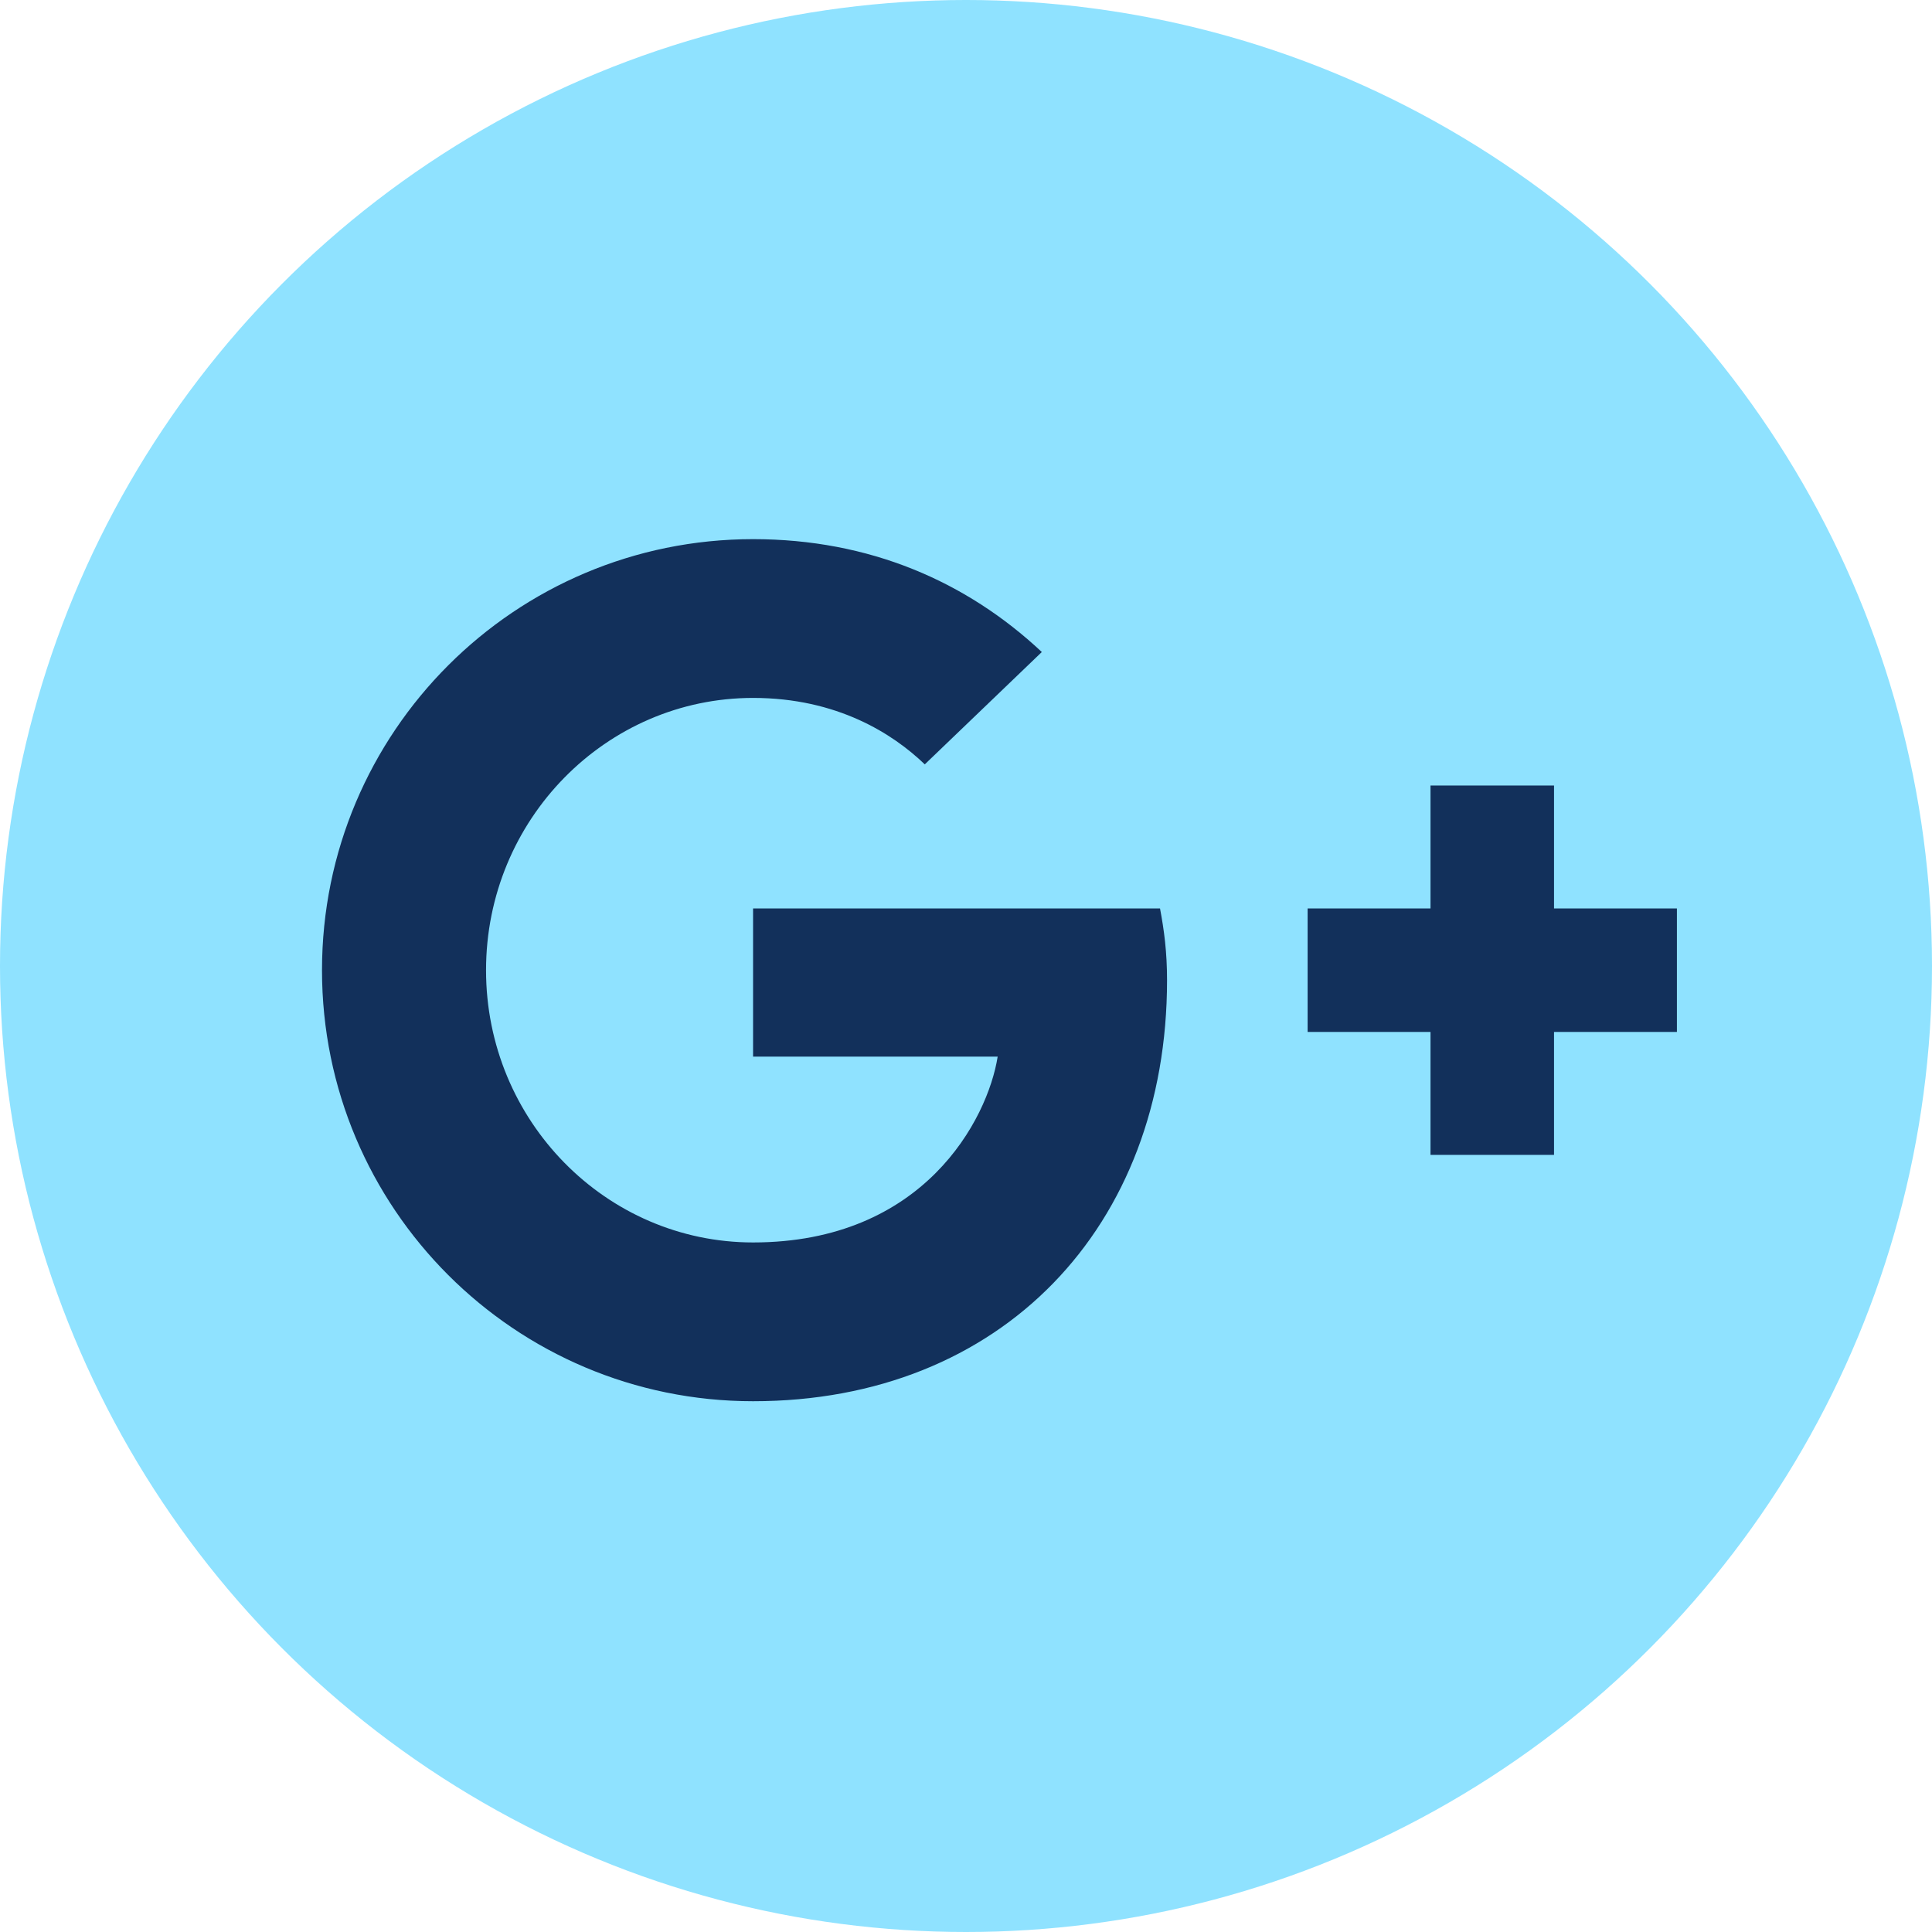 <svg width="33" height="33" viewBox="0 0 33 33" fill="none" xmlns="http://www.w3.org/2000/svg">
<circle cx="16.5" cy="16.5" r="16.5" fill="#8FE2FF"/>
<path d="M19.934 16.742C19.934 16.26 19.884 15.888 19.814 15.517H12.863V18.048H17.041C16.87 19.123 15.776 21.222 12.863 21.222C10.352 21.222 8.302 19.143 8.302 16.572C8.302 14 10.352 11.921 12.863 11.921C14.299 11.921 15.253 12.534 15.796 13.056L17.795 11.137C16.509 9.932 14.852 9.209 12.863 9.209C8.795 9.209 5.5 12.503 5.5 16.572C5.5 20.64 8.795 23.934 12.863 23.934C17.112 23.934 19.934 20.951 19.934 16.742ZM28.643 15.517H26.544V13.417H24.434V15.517H22.335V17.626H24.434V19.726H26.544V17.626H28.643V15.517Z" fill="#12305B"/>
</svg>
